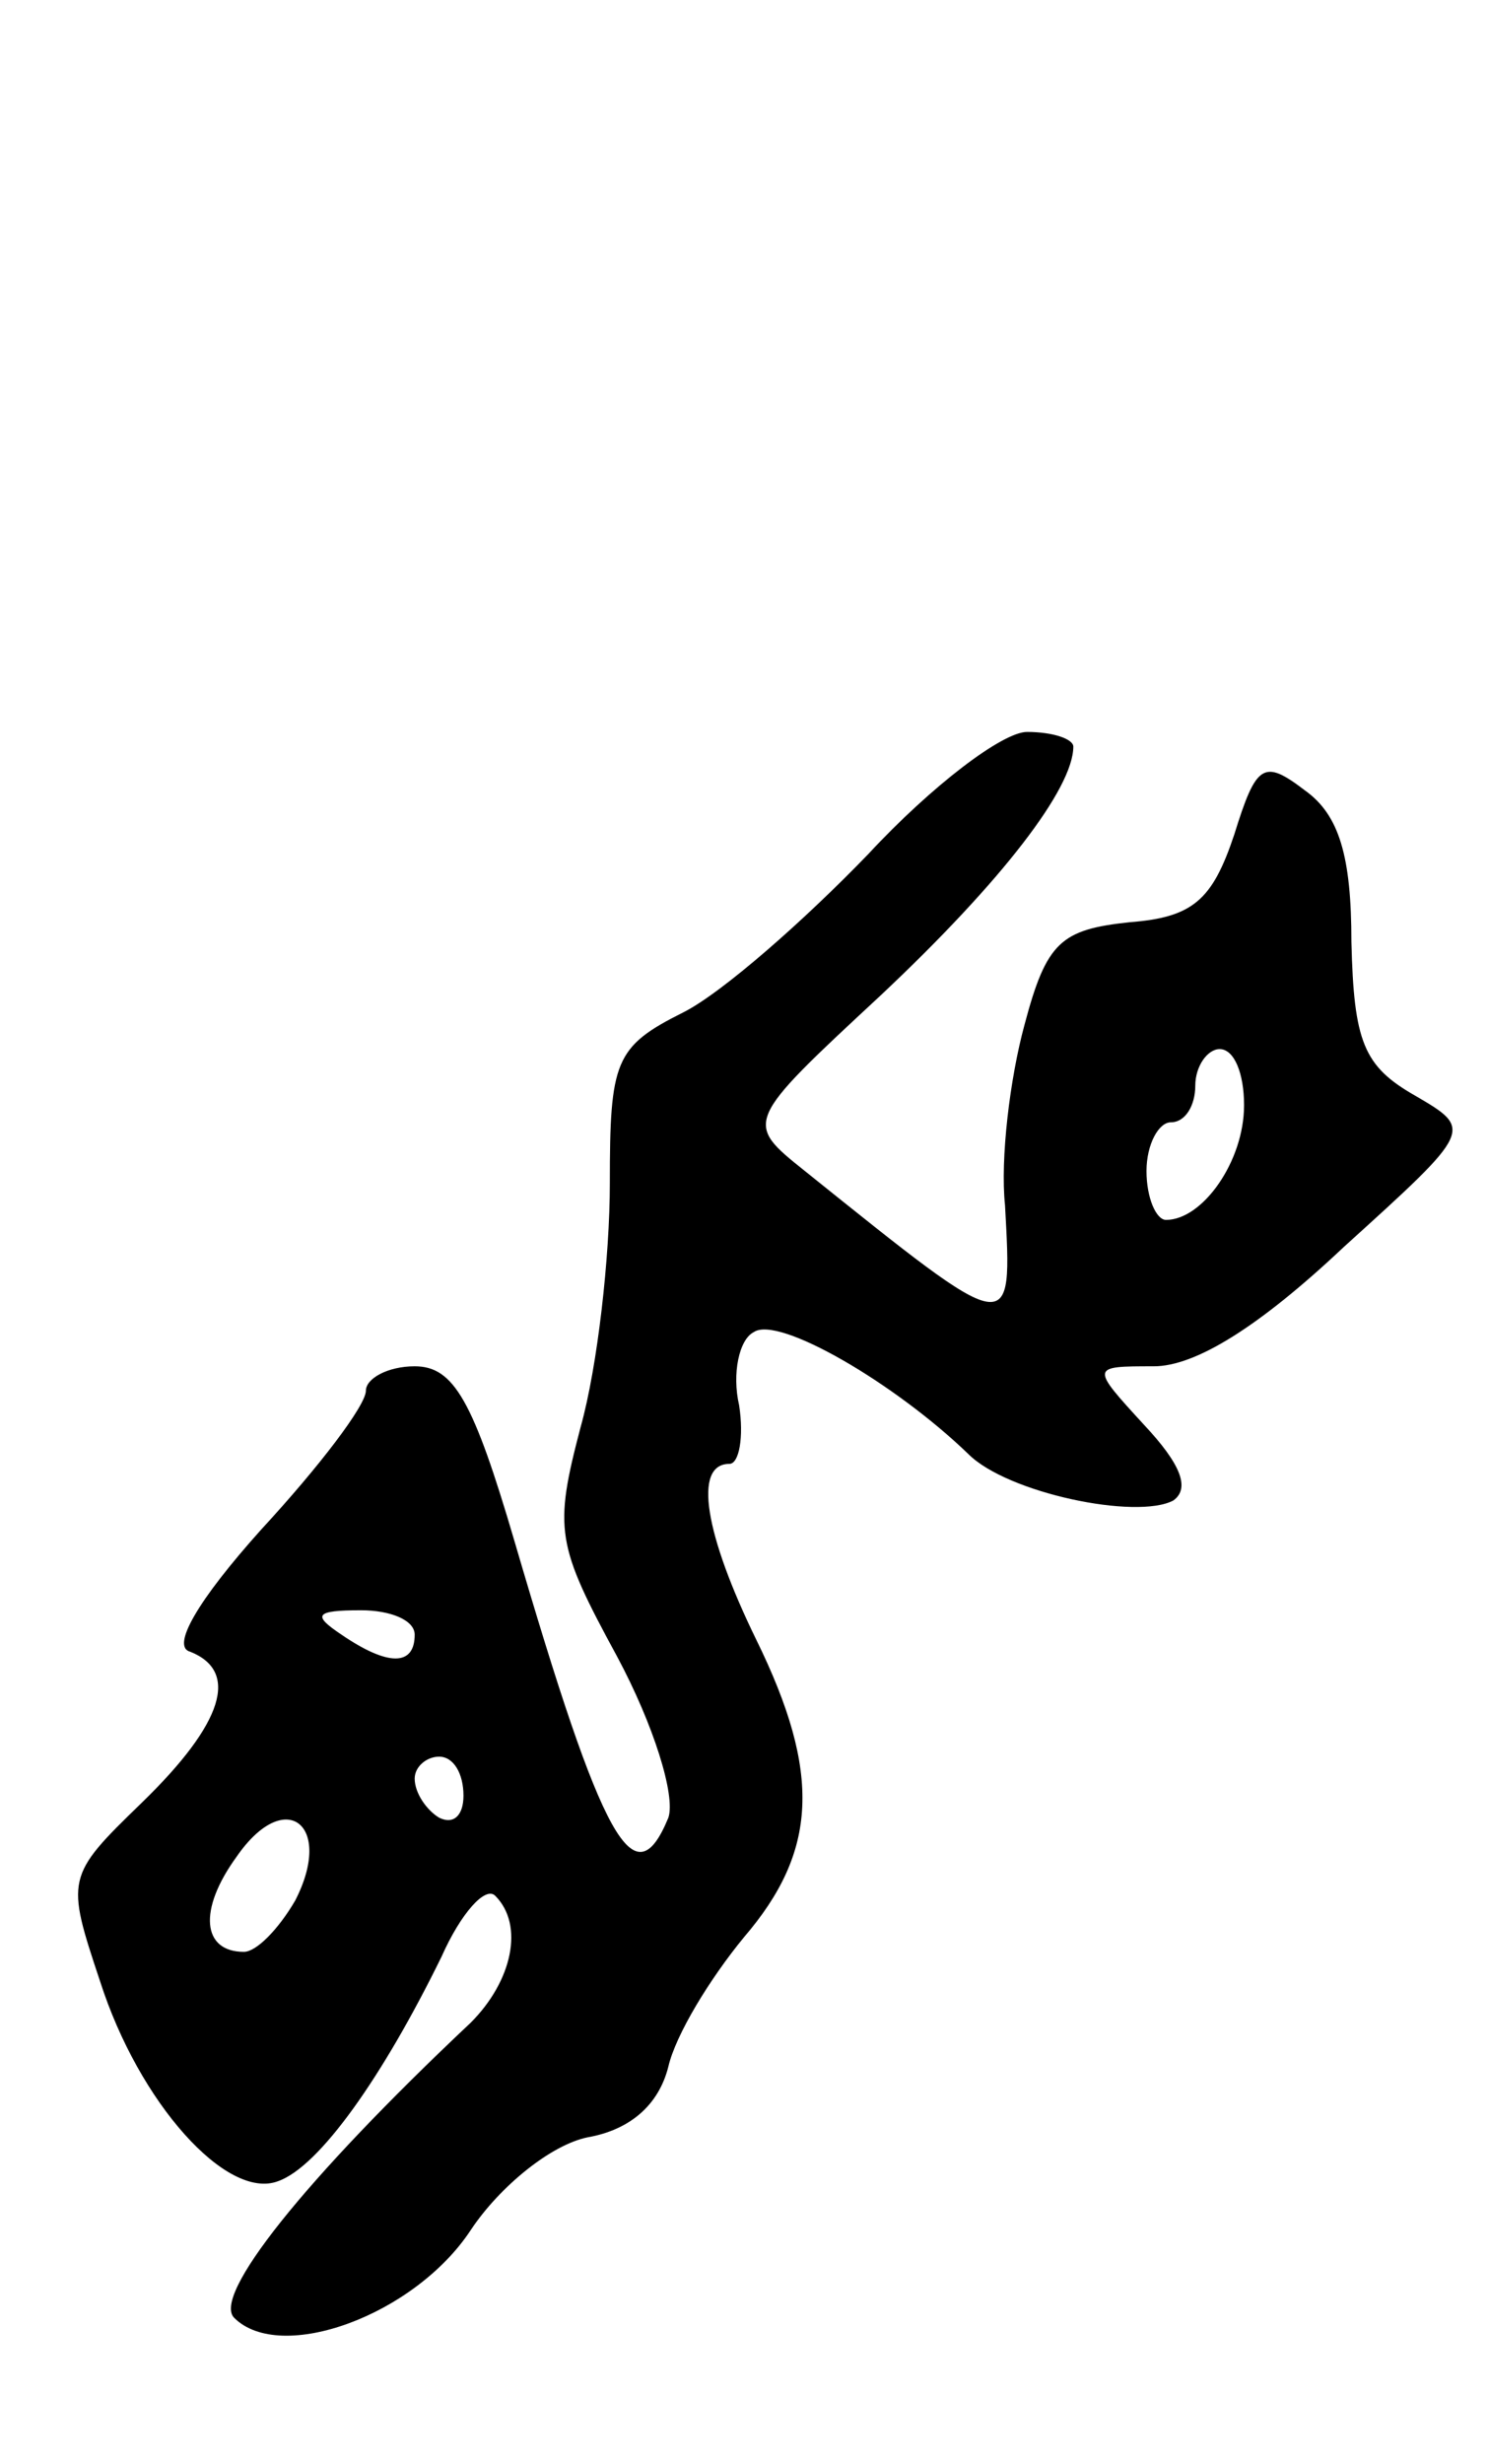 <svg version="1.0" xmlns="http://www.w3.org/2000/svg"
 width="61pt" height="101pt" viewBox="0 0 61 101"
 preserveAspectRatio="xMidYMid meet">
<g transform="translate(0,101) scale(0.1,-0.1)"
fill="#000000" stroke="none">
<path d="M356 660 c-26 -27 -60 -57 -76 -65 -28 -14 -30 -20 -30 -70 0 -30 -5
-75 -12 -100 -11 -42 -10 -48 15 -94 15 -28 24 -57 21 -66 -14 -34 -27 -10
-63 113 -17 58 -25 72 -41 72 -11 0 -20 -5 -20 -10 0 -6 -19 -31 -43 -57 -26
-29 -37 -48 -29 -50 20 -8 14 -29 -20 -62 -31 -30 -31 -31 -17 -73 16 -50 52
-90 73 -82 17 6 43 43 67 92 8 18 18 29 22 25 12 -12 7 -35 -10 -52 -69 -65
-106 -112 -97 -121 19 -19 74 1 97 36 12 18 33 35 48 38 17 3 29 13 33 29 3
13 17 36 31 53 30 35 32 67 5 122 -21 43 -26 72 -11 72 4 0 6 11 4 24 -3 13 0
27 6 30 10 7 58 -21 88 -50 16 -16 69 -27 84 -19 7 5 3 15 -12 31 -22 24 -22
24 4 24 17 0 43 16 78 49 53 48 53 48 29 62 -21 12 -25 22 -26 63 0 35 -5 52
-19 62 -17 13 -20 11 -29 -18 -9 -27 -17 -34 -43 -36 -28 -3 -34 -8 -43 -42
-6 -22 -10 -55 -8 -74 3 -55 4 -55 -82 14 -25 20 -25 20 31 72 50 47 79 85 79
102 0 3 -8 6 -19 6 -10 0 -39 -22 -65 -50z m154 -103 c0 -23 -17 -47 -32 -47
-4 0 -8 9 -8 20 0 11 5 20 10 20 6 0 10 7 10 15 0 8 5 15 10 15 6 0 10 -10 10
-23z m-340 -217 c0 -13 -11 -13 -30 0 -12 8 -11 10 8 10 12 0 22 -4 22 -10z
m20 -66 c0 -8 -4 -12 -10 -9 -5 3 -10 10 -10 16 0 5 5 9 10 9 6 0 10 -7 10
-16z m-69 -43 c-7 -12 -16 -21 -21 -21 -17 0 -19 17 -3 39 20 29 40 13 24 -18z"/>
</g>
</svg>
